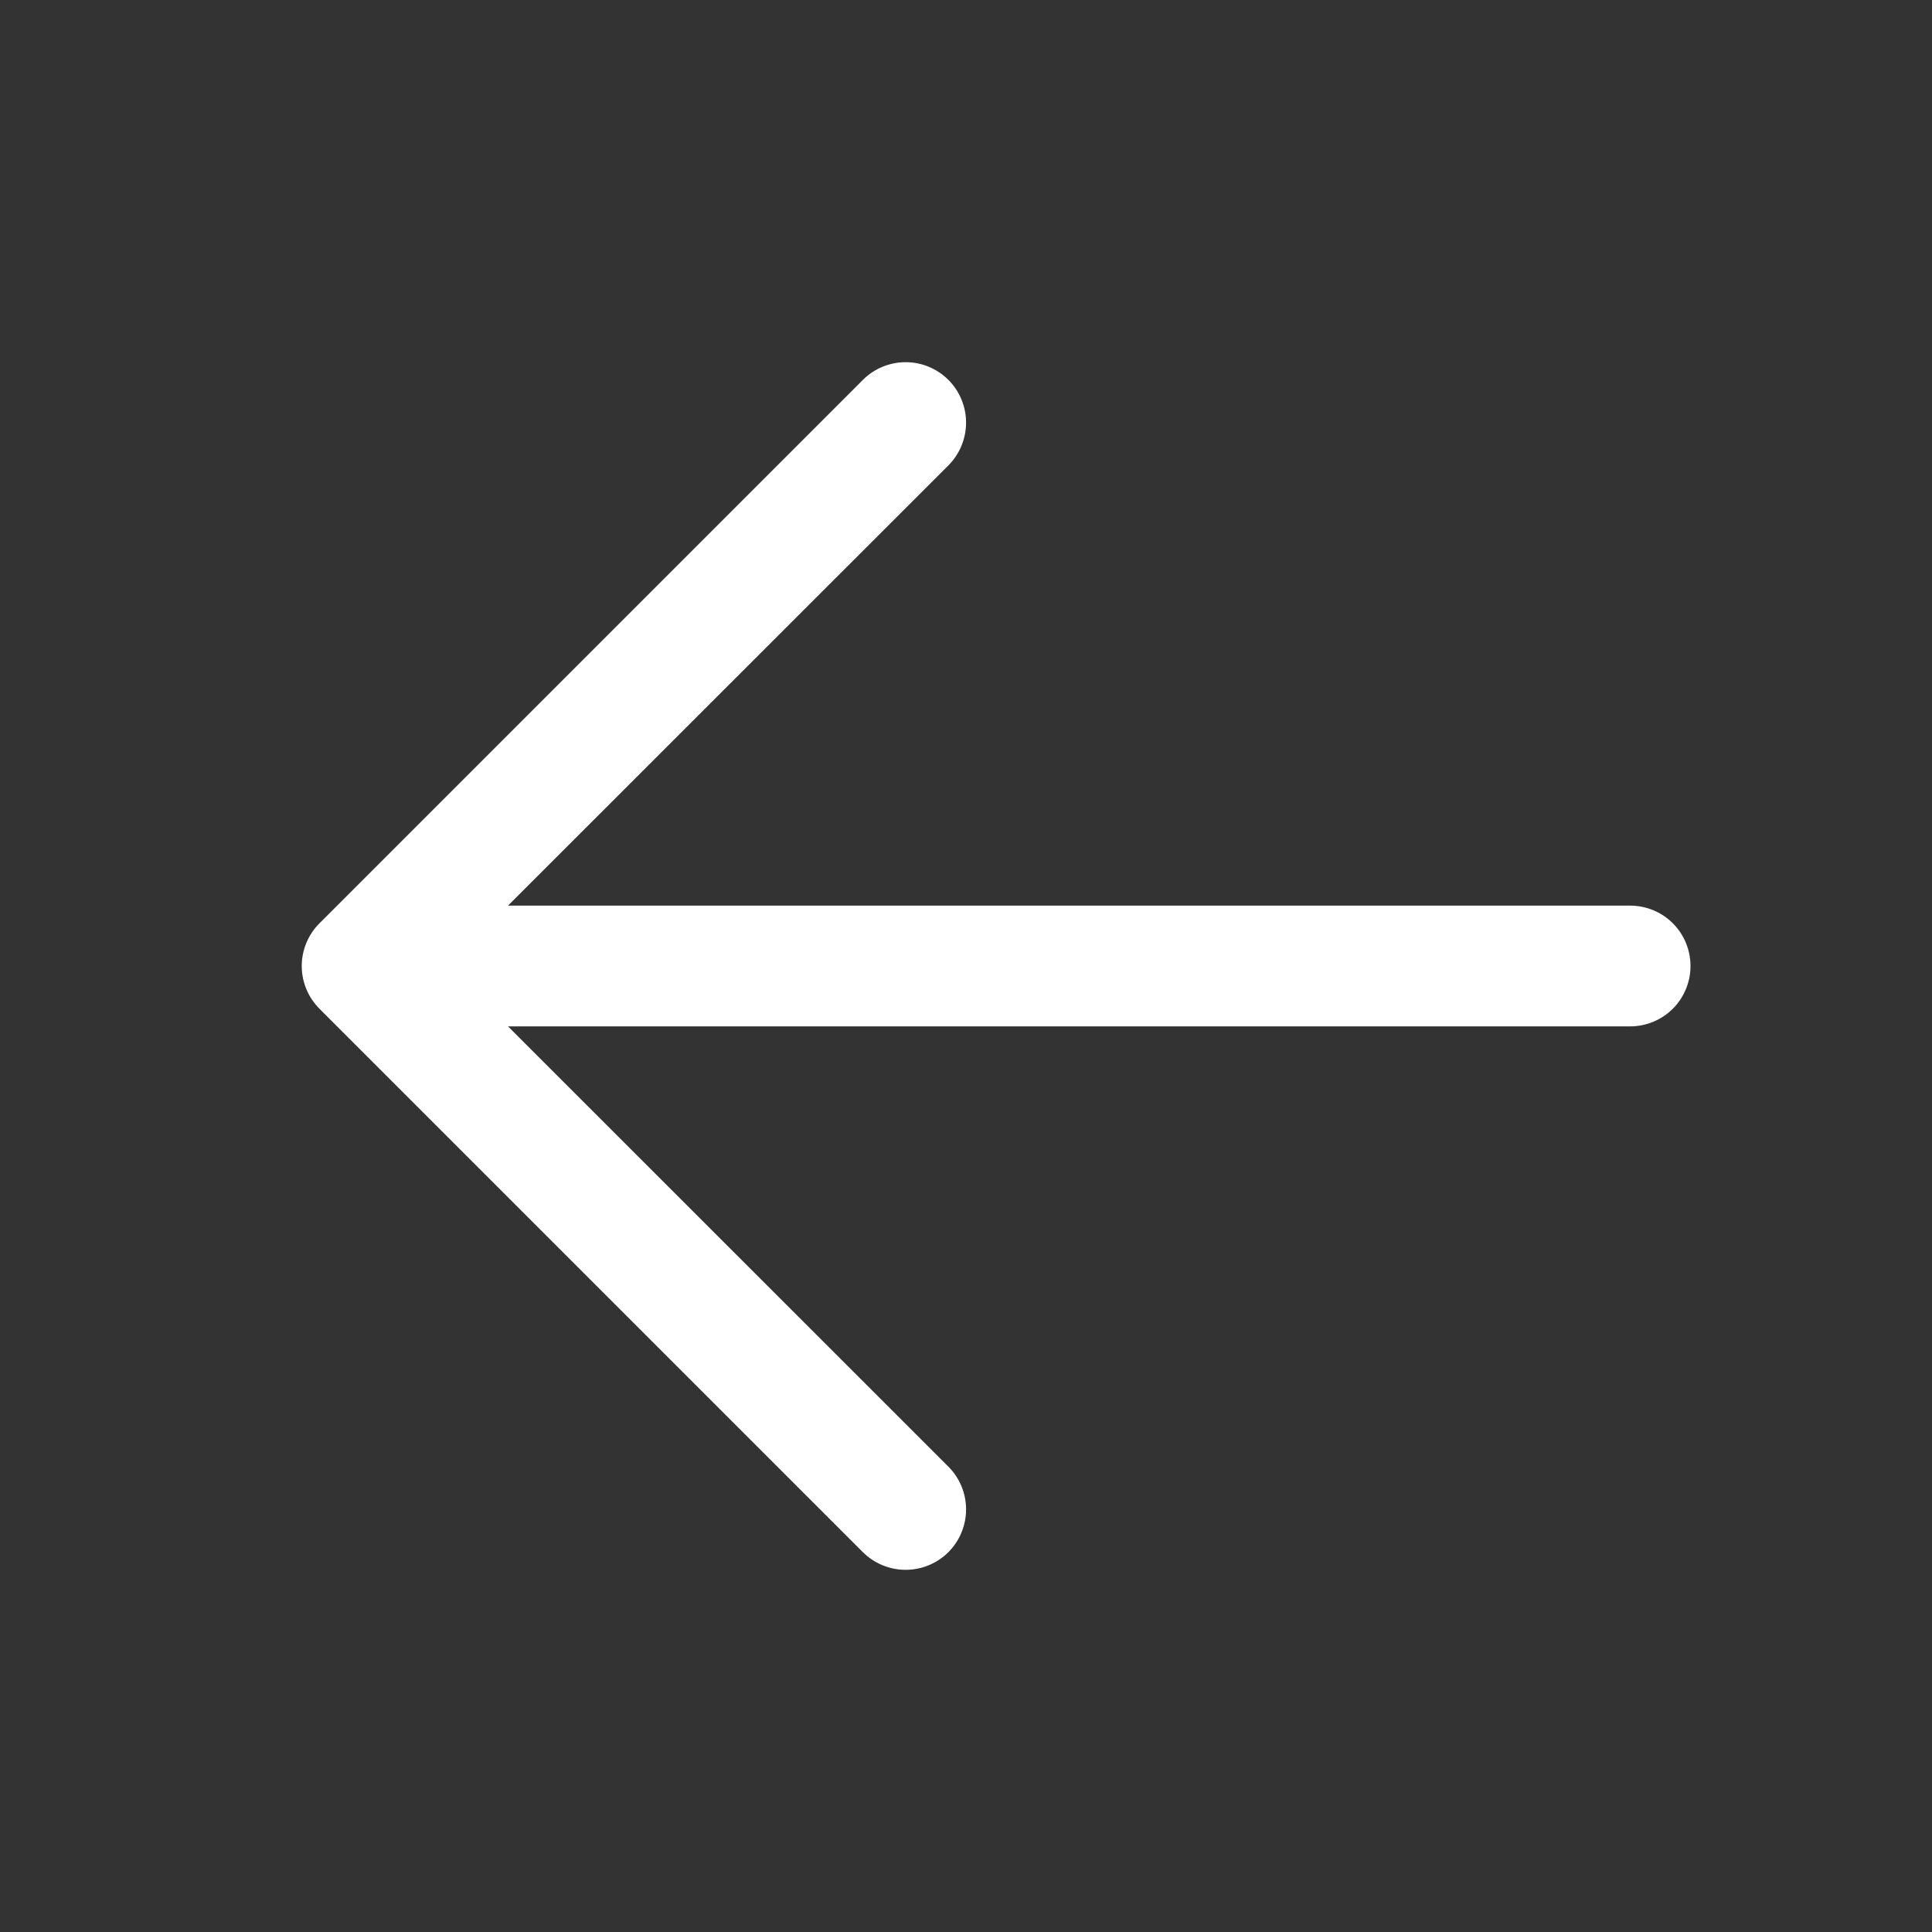 <svg width="28" height="28" viewBox="0 0 28 28" fill="none" xmlns="http://www.w3.org/2000/svg">
<rect x="0" y="0" width="28" height="28" fill="#333333" stroke="none"/>
<g id="ep:back">
<path id="Vector" d="M6.125 13.125H23.625C23.857 13.125 24.08 13.217 24.244 13.381C24.408 13.545 24.5 13.768 24.5 14C24.5 14.232 24.408 14.455 24.244 14.619C24.08 14.783 23.857 14.875 23.625 14.875H6.125C5.893 14.875 5.67 14.783 5.506 14.619C5.342 14.455 5.25 14.232 5.25 14C5.25 13.768 5.342 13.545 5.506 13.381C5.67 13.217 5.893 13.125 6.125 13.125Z" fill="white"/>
<path id="Vector_2" d="M6.487 14L13.745 21.256C13.909 21.42 14.001 21.643 14.001 21.875C14.001 22.108 13.909 22.33 13.745 22.495C13.58 22.659 13.357 22.751 13.125 22.751C12.893 22.751 12.67 22.659 12.505 22.495L4.63 14.62C4.549 14.538 4.484 14.442 4.44 14.335C4.396 14.229 4.373 14.115 4.373 14C4.373 13.885 4.396 13.771 4.44 13.665C4.484 13.559 4.549 13.462 4.63 13.381L12.505 5.506C12.67 5.341 12.893 5.249 13.125 5.249C13.357 5.249 13.58 5.341 13.745 5.506C13.909 5.67 14.001 5.893 14.001 6.125C14.001 6.357 13.909 6.58 13.745 6.745L6.487 14Z" fill="white"/>
</g>
</svg>

